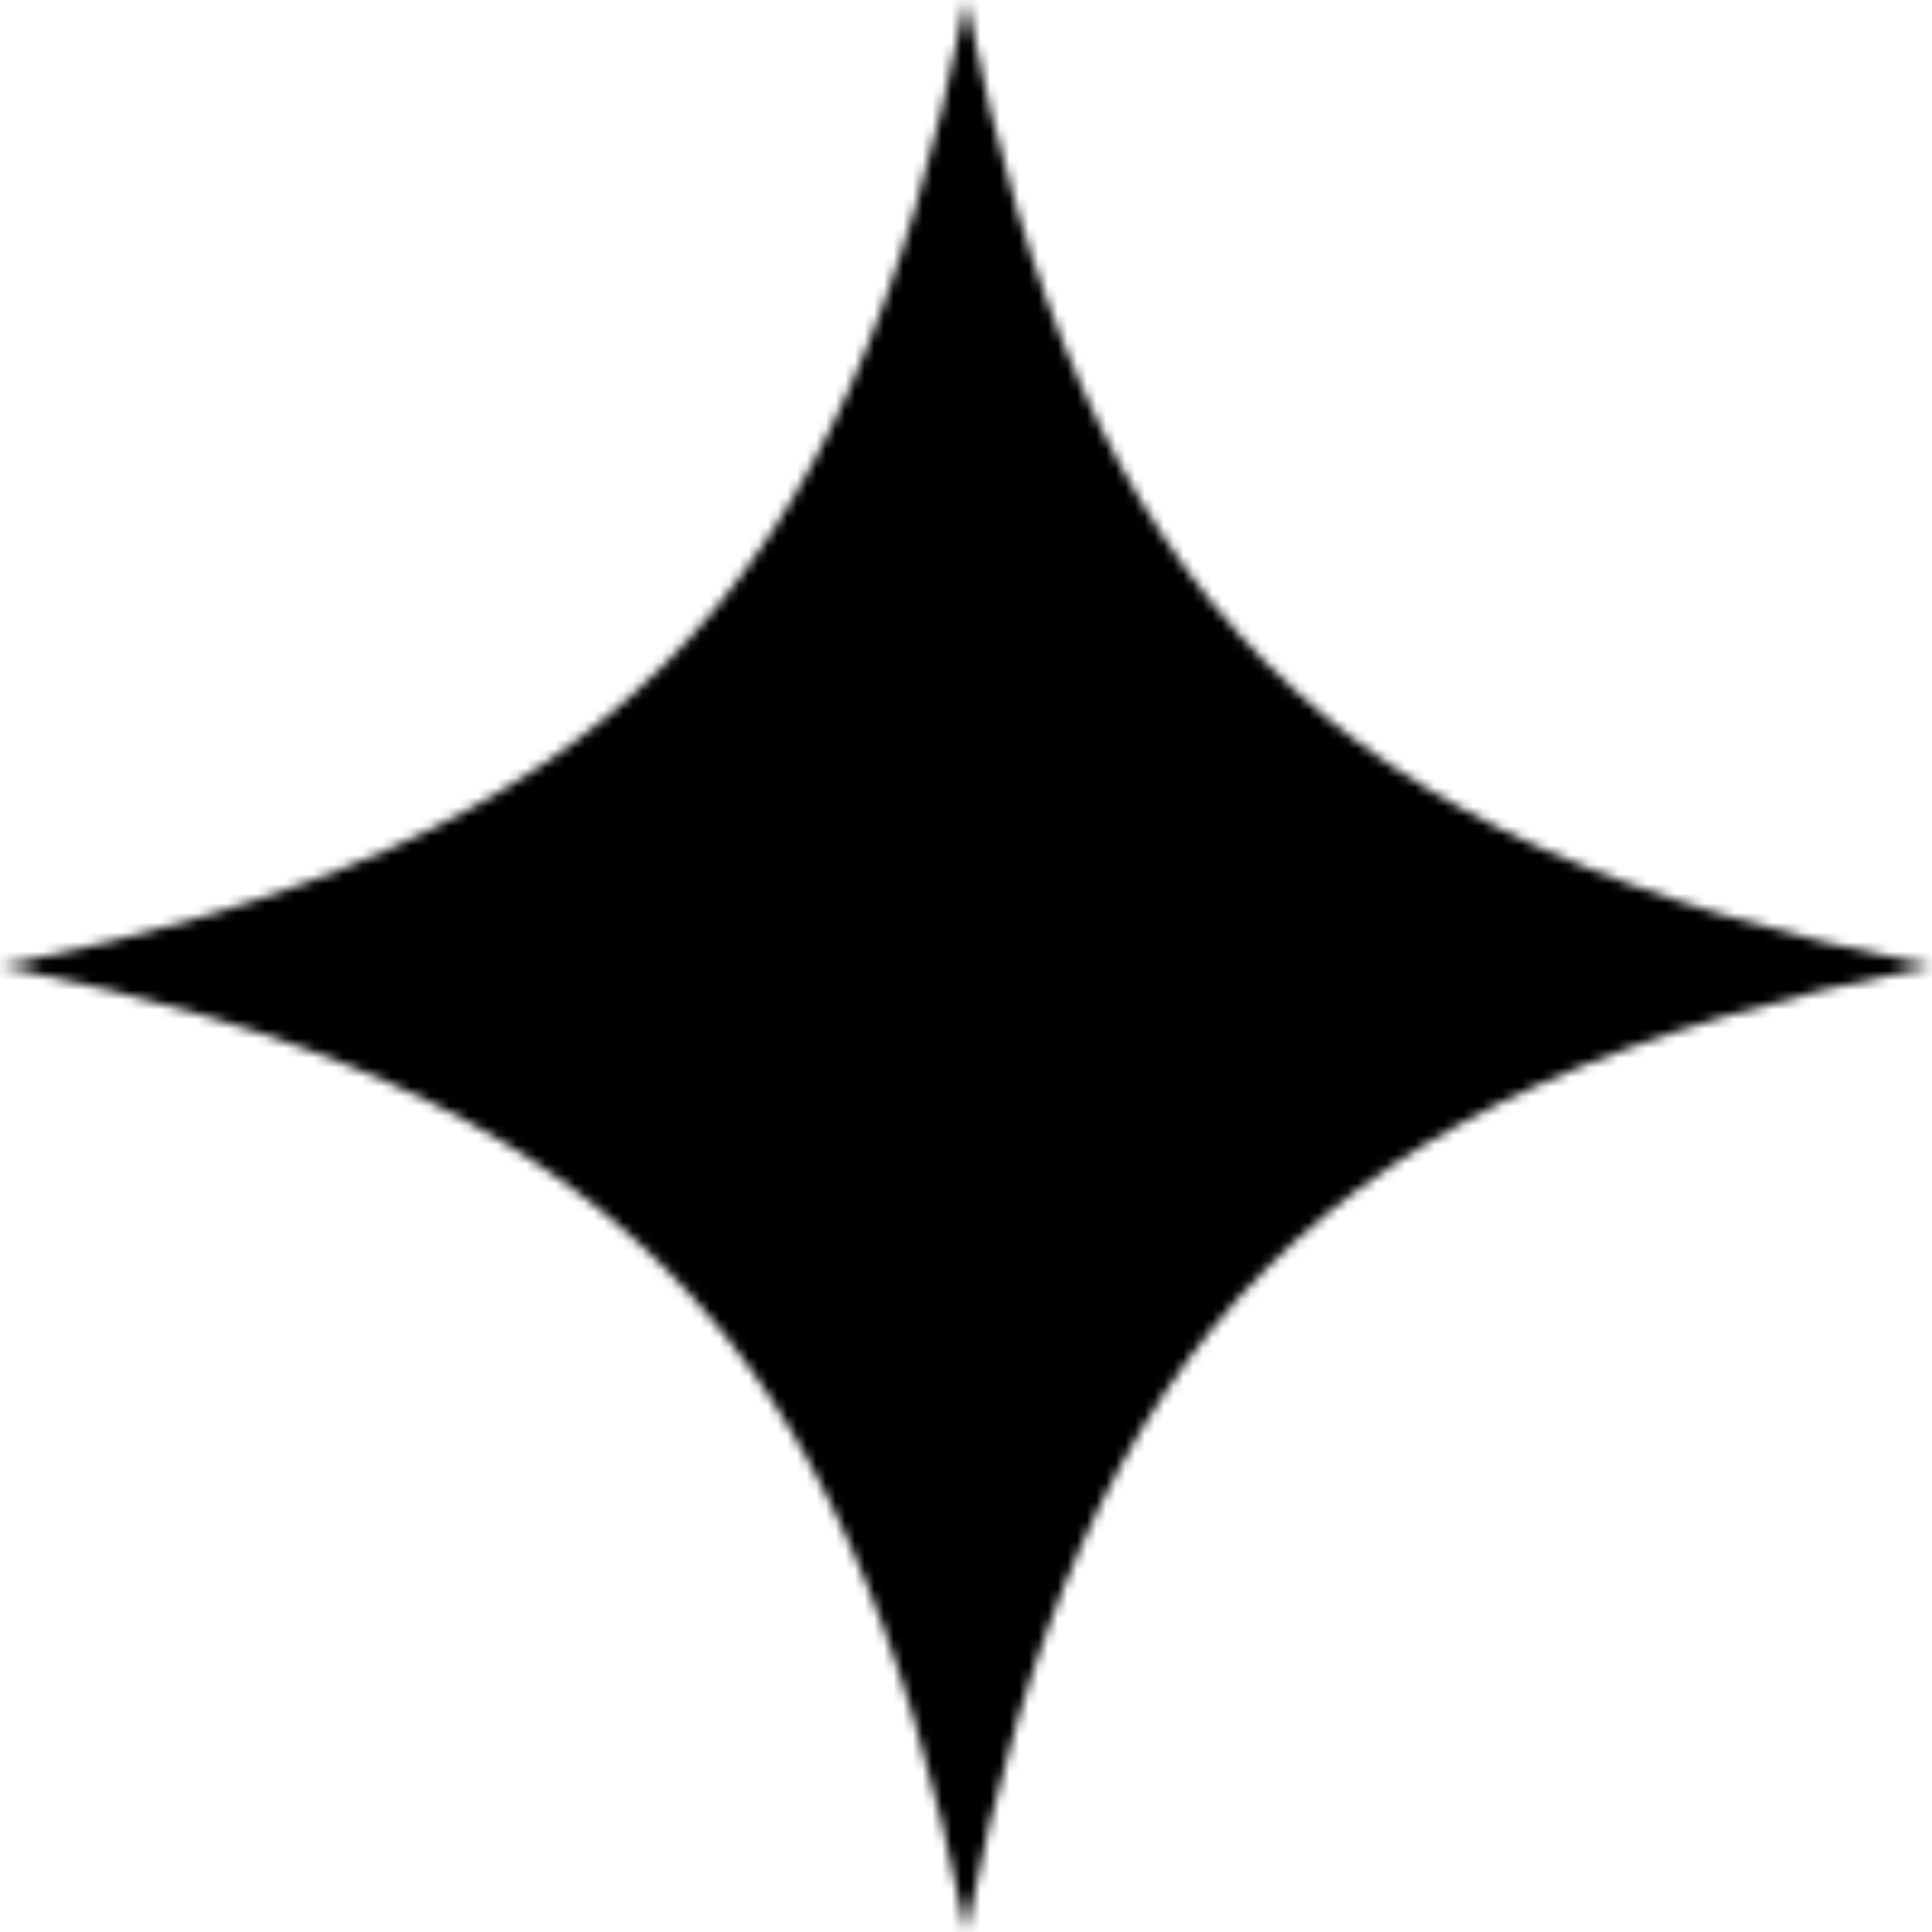 <svg xmlns="http://www.w3.org/2000/svg" fill="none" viewBox="0 0 200 200" width="400" height="400" class="coolshapes star-8 "><g clip-path="url(#cs_clip_1_star-8)"><mask id="cs_mask_1_star-8" style="mask-type:alpha" width="200" height="200" x="0" y="0" maskUnits="userSpaceOnUse"><path fill="#000" d="M100 0c12.424 62.382 37.256 87.456 100 100-62.759 12.544-87.591 37.618-100 100-12.424-62.382-37.256-87.471-100-100C62.758 87.456 87.591 62.382 100 0z"></path></mask><g mask="url(#cs_mask_1_star-8)"><path fill="#000" d="M200 0H0v200h200V0z"></path></g></g></svg>
